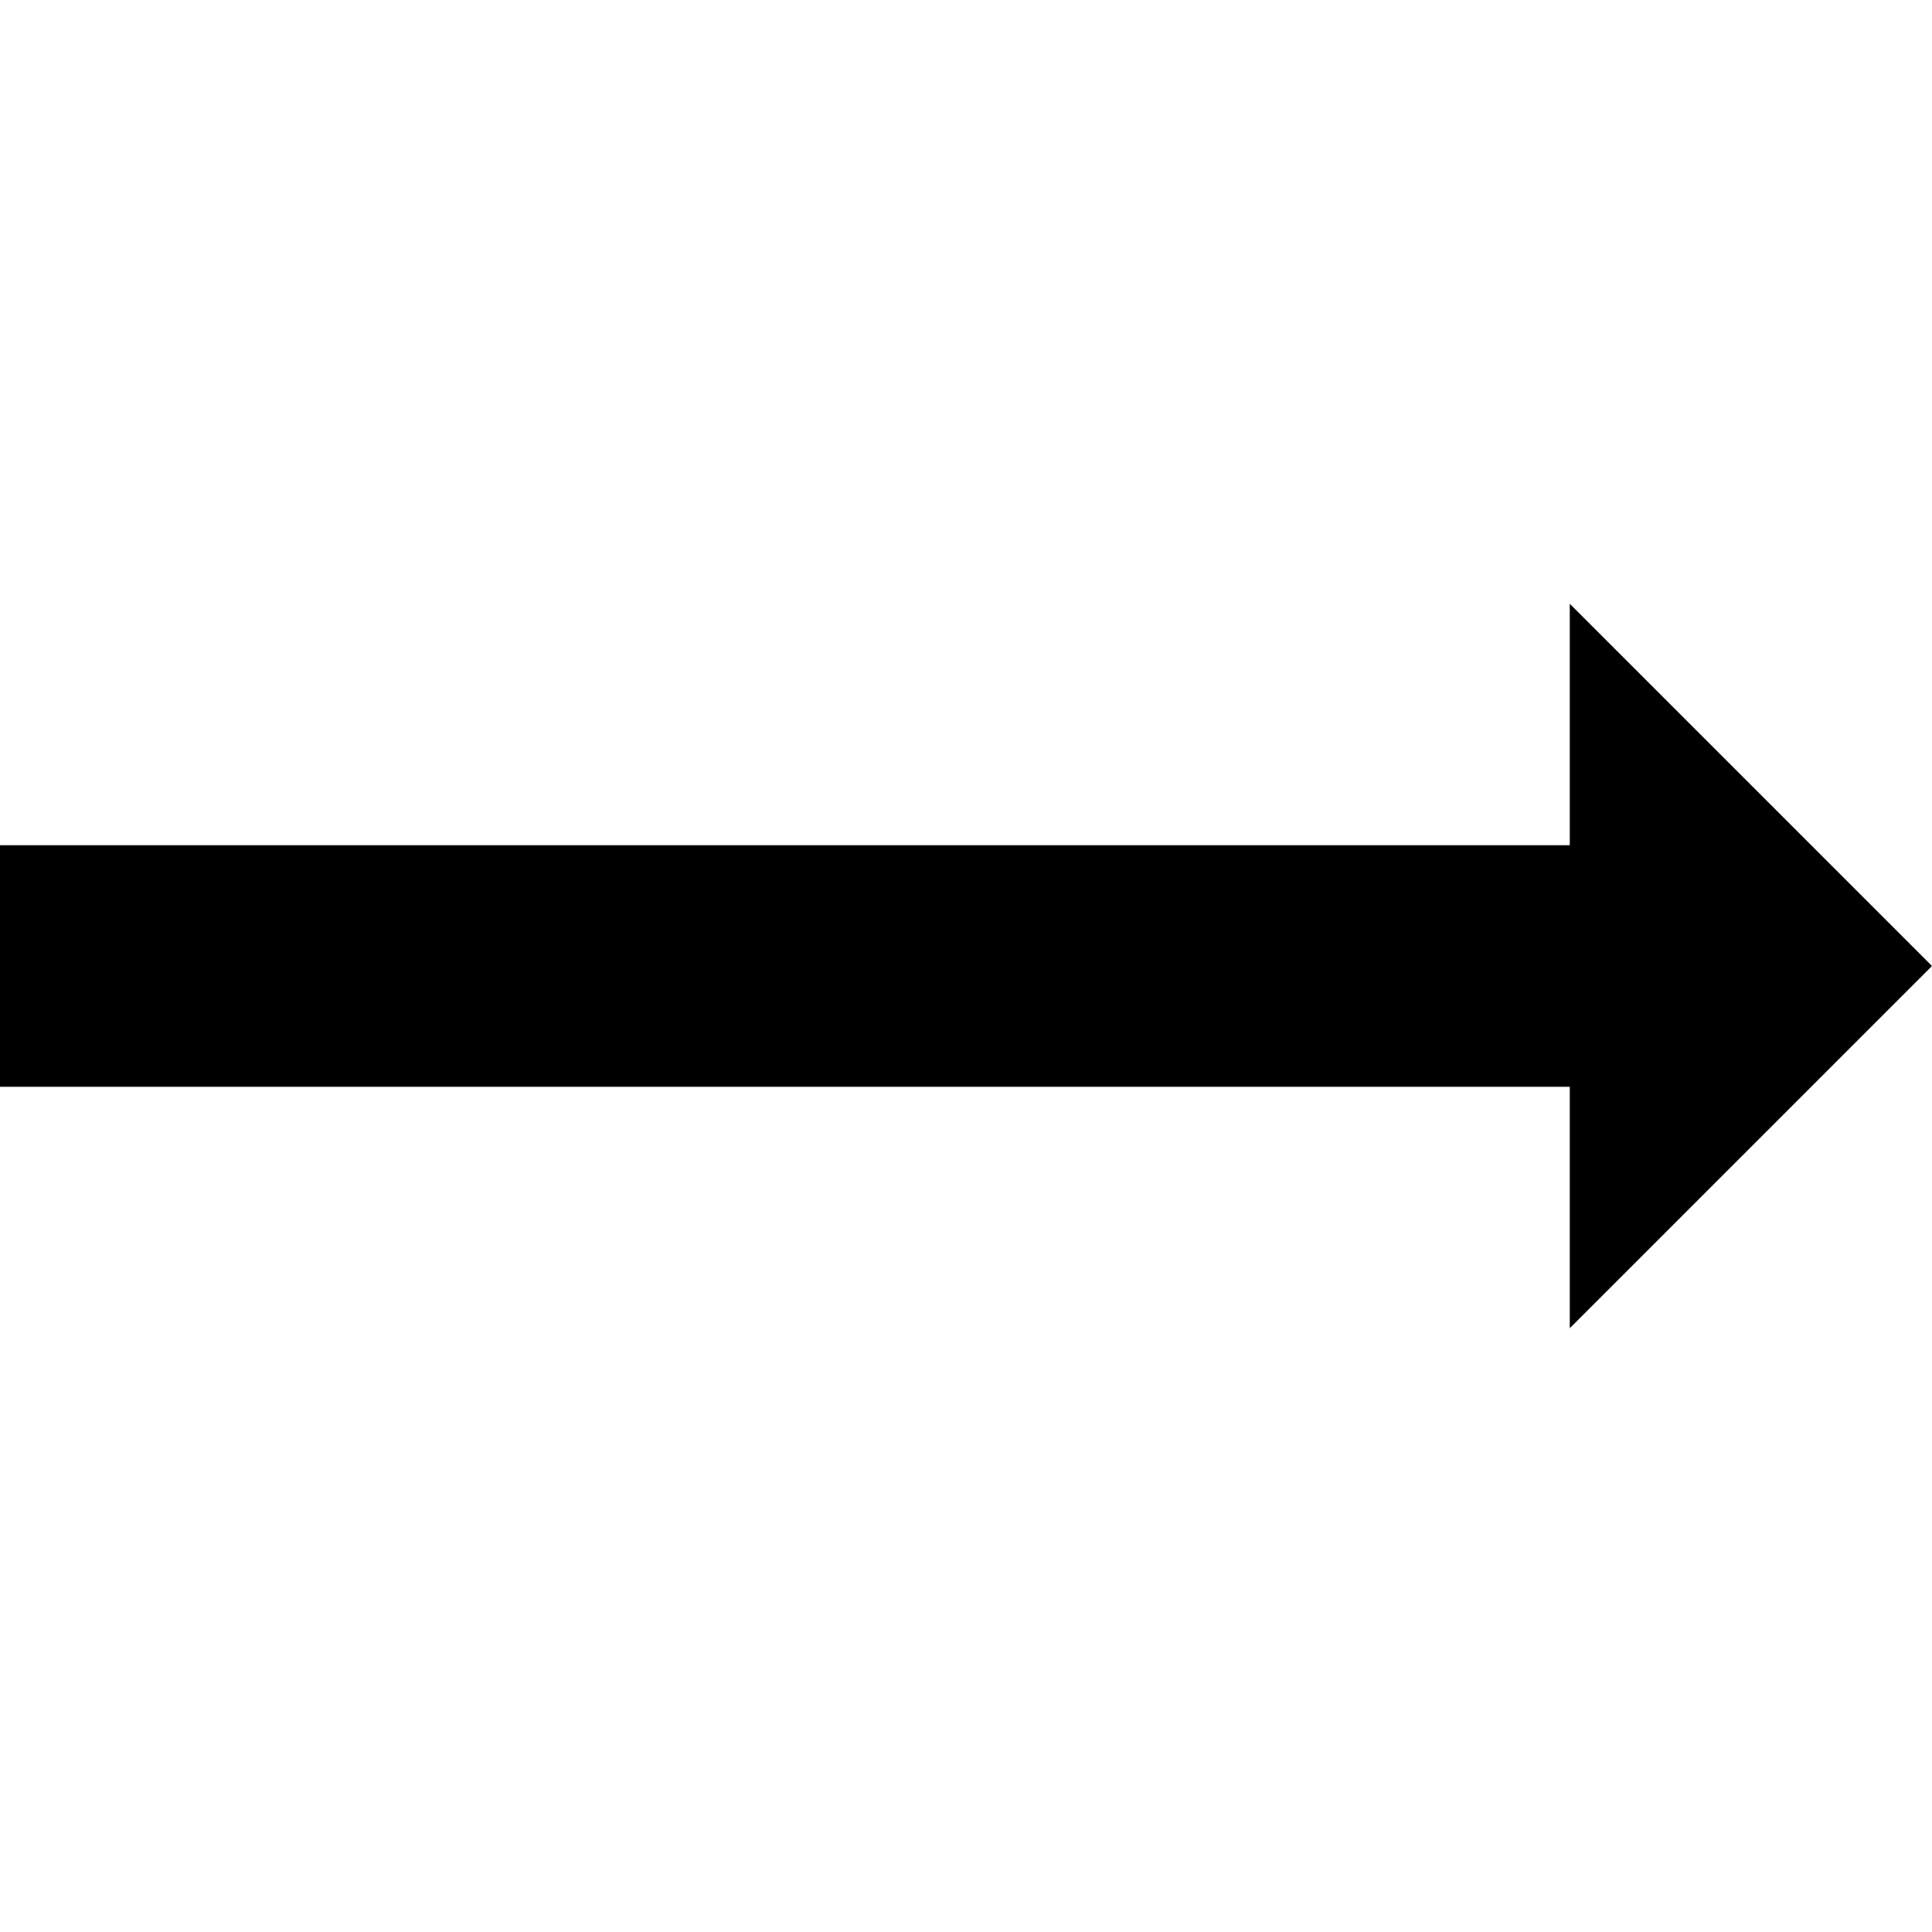 <svg xmlns="http://www.w3.org/2000/svg" version="1.1" data-icon="arrow-right-fill" width="16" height="16" data-container-transform="translate(0 5)" viewBox="0 0 16 16">
  <path d="M13 0v2h-13v2h13v2l3-3-3-3z" transform="translate(0 5)" />
</svg>